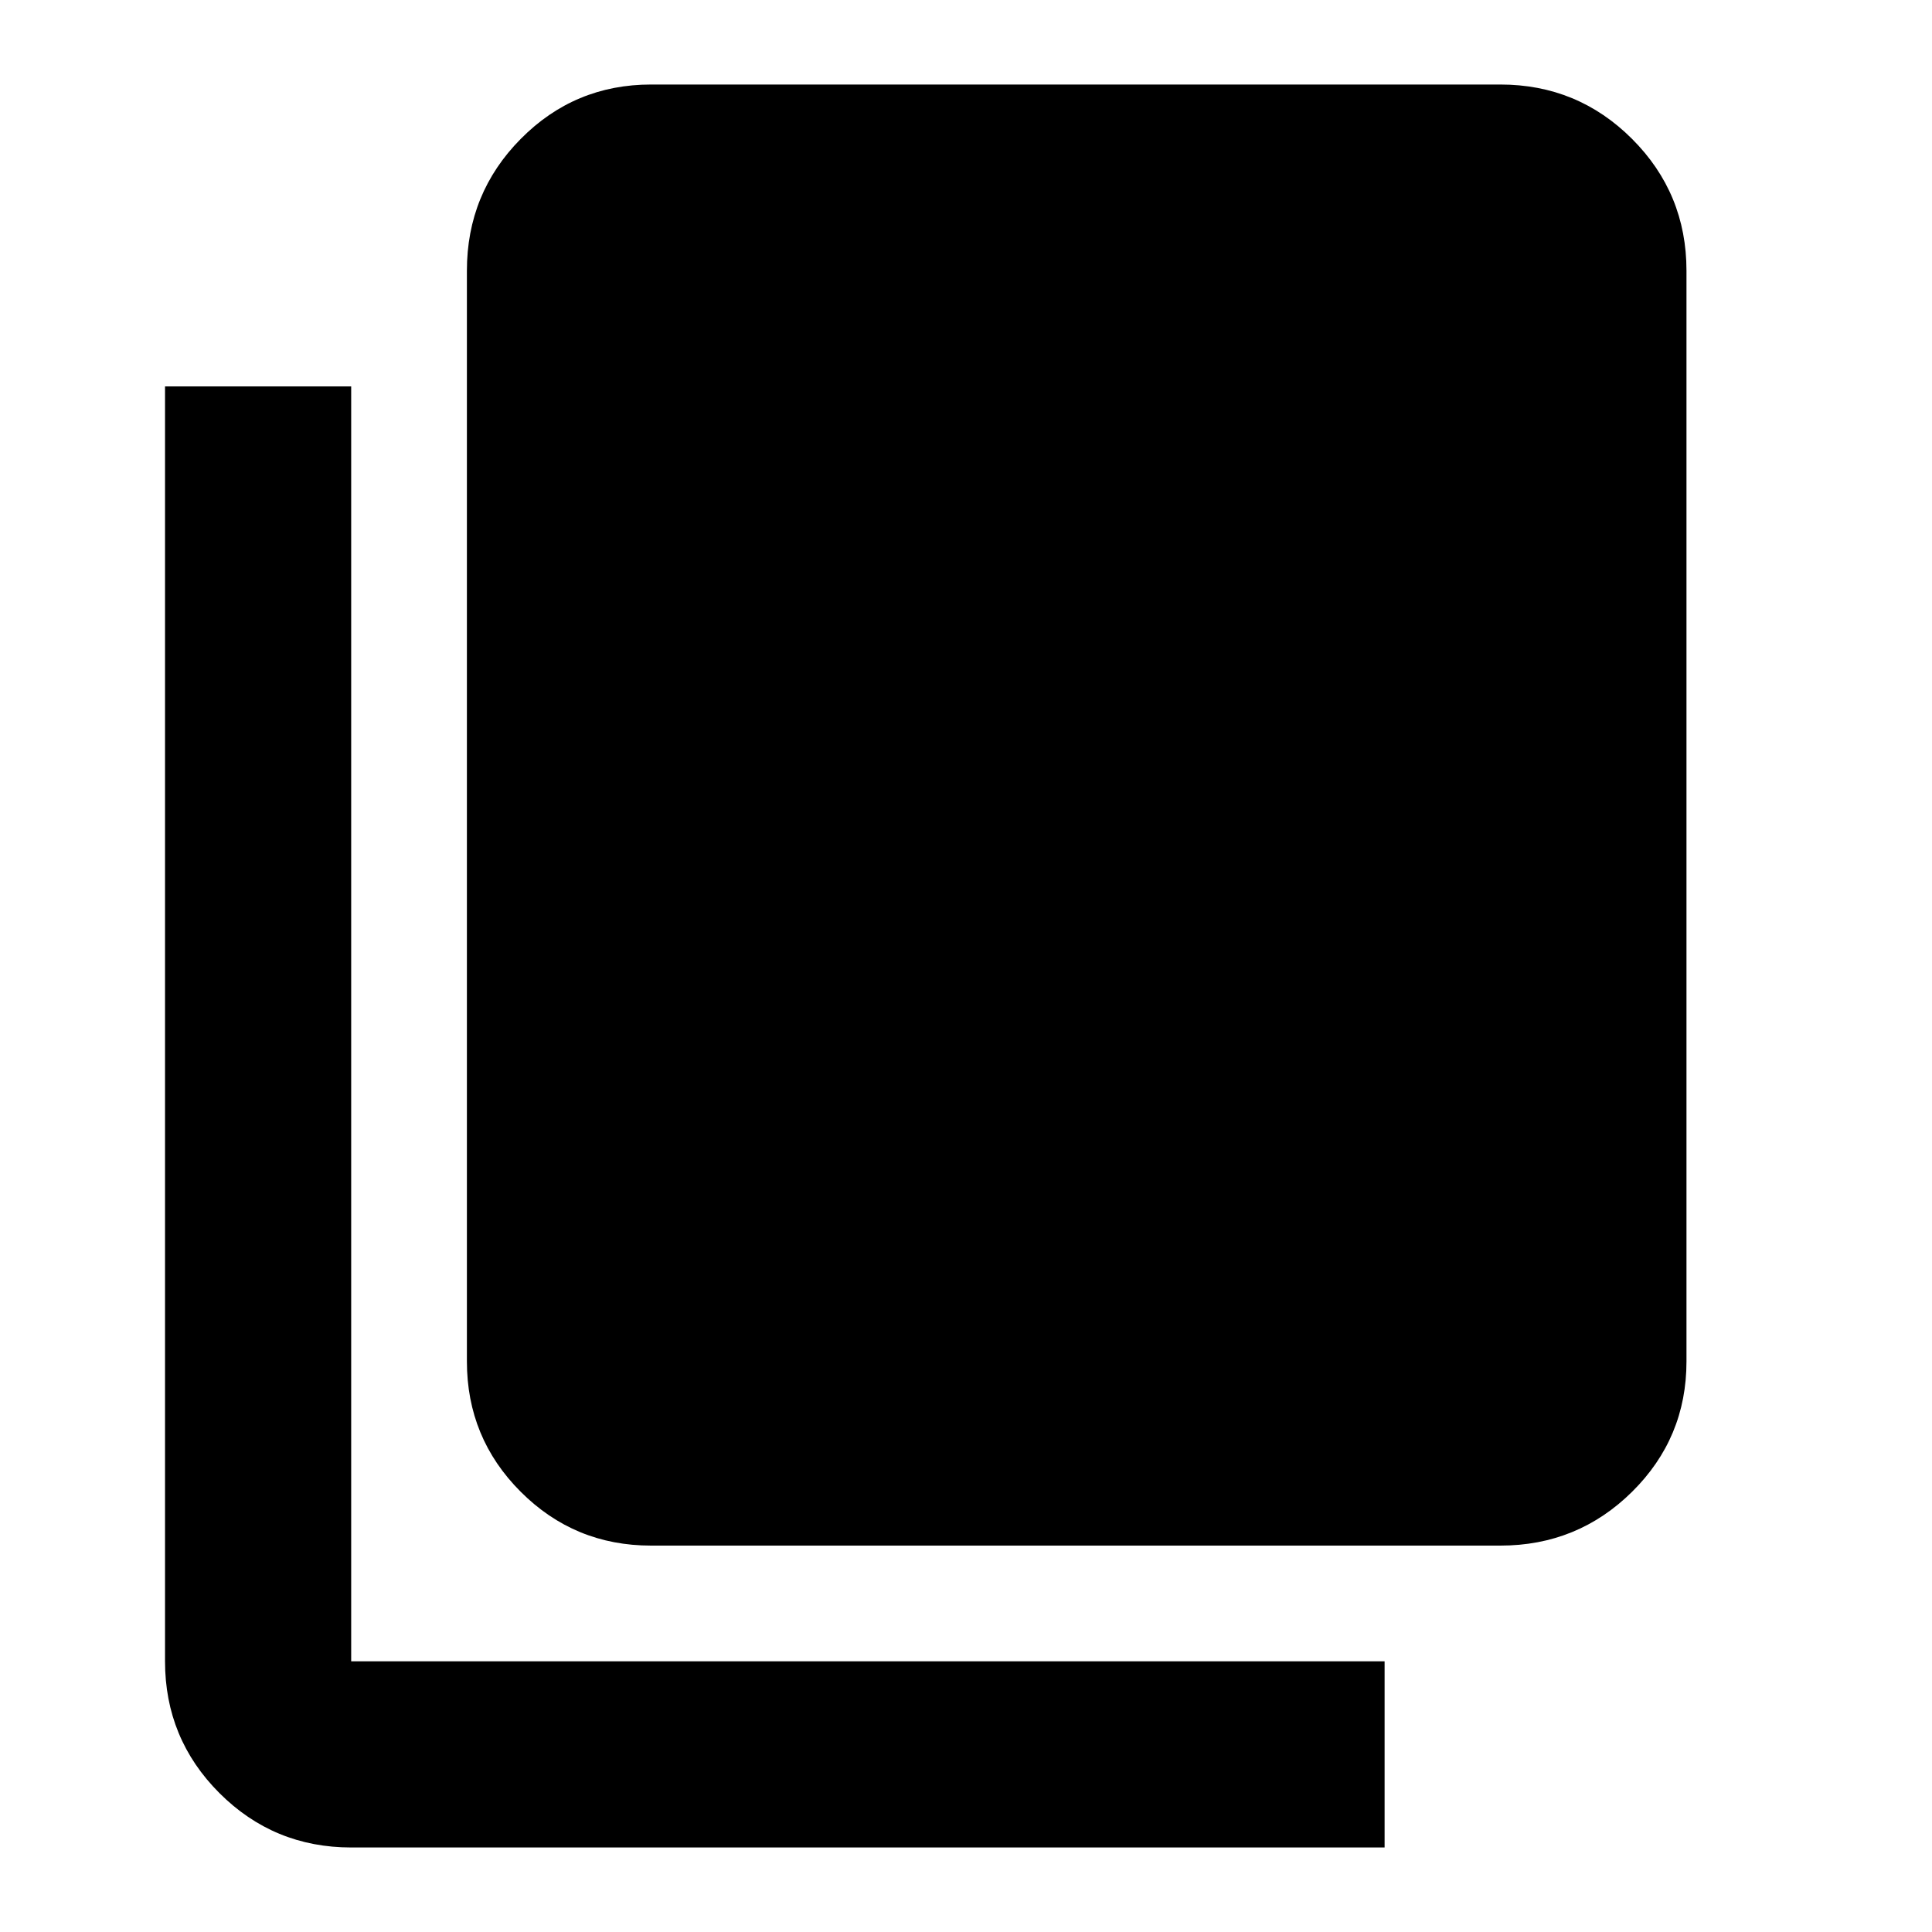 <svg xmlns="http://www.w3.org/2000/svg" height="48" viewBox="0 -960 960 960" width="48"><path d="M323.5-192q-38.02 0-64.76-26.74Q232-245.48 232-283.5v-542q0-38.43 26.74-65.47Q285.48-918 323.5-918h422q38.43 0 65.47 27.03Q838-863.93 838-825.5v542q0 38.02-27.03 64.76Q783.93-192 745.5-192h-422Zm-149 150q-38.43 0-65.47-27.03Q82-96.07 82-134.5V-768h92.5v633.5H688V-42H174.5Z"/></svg>